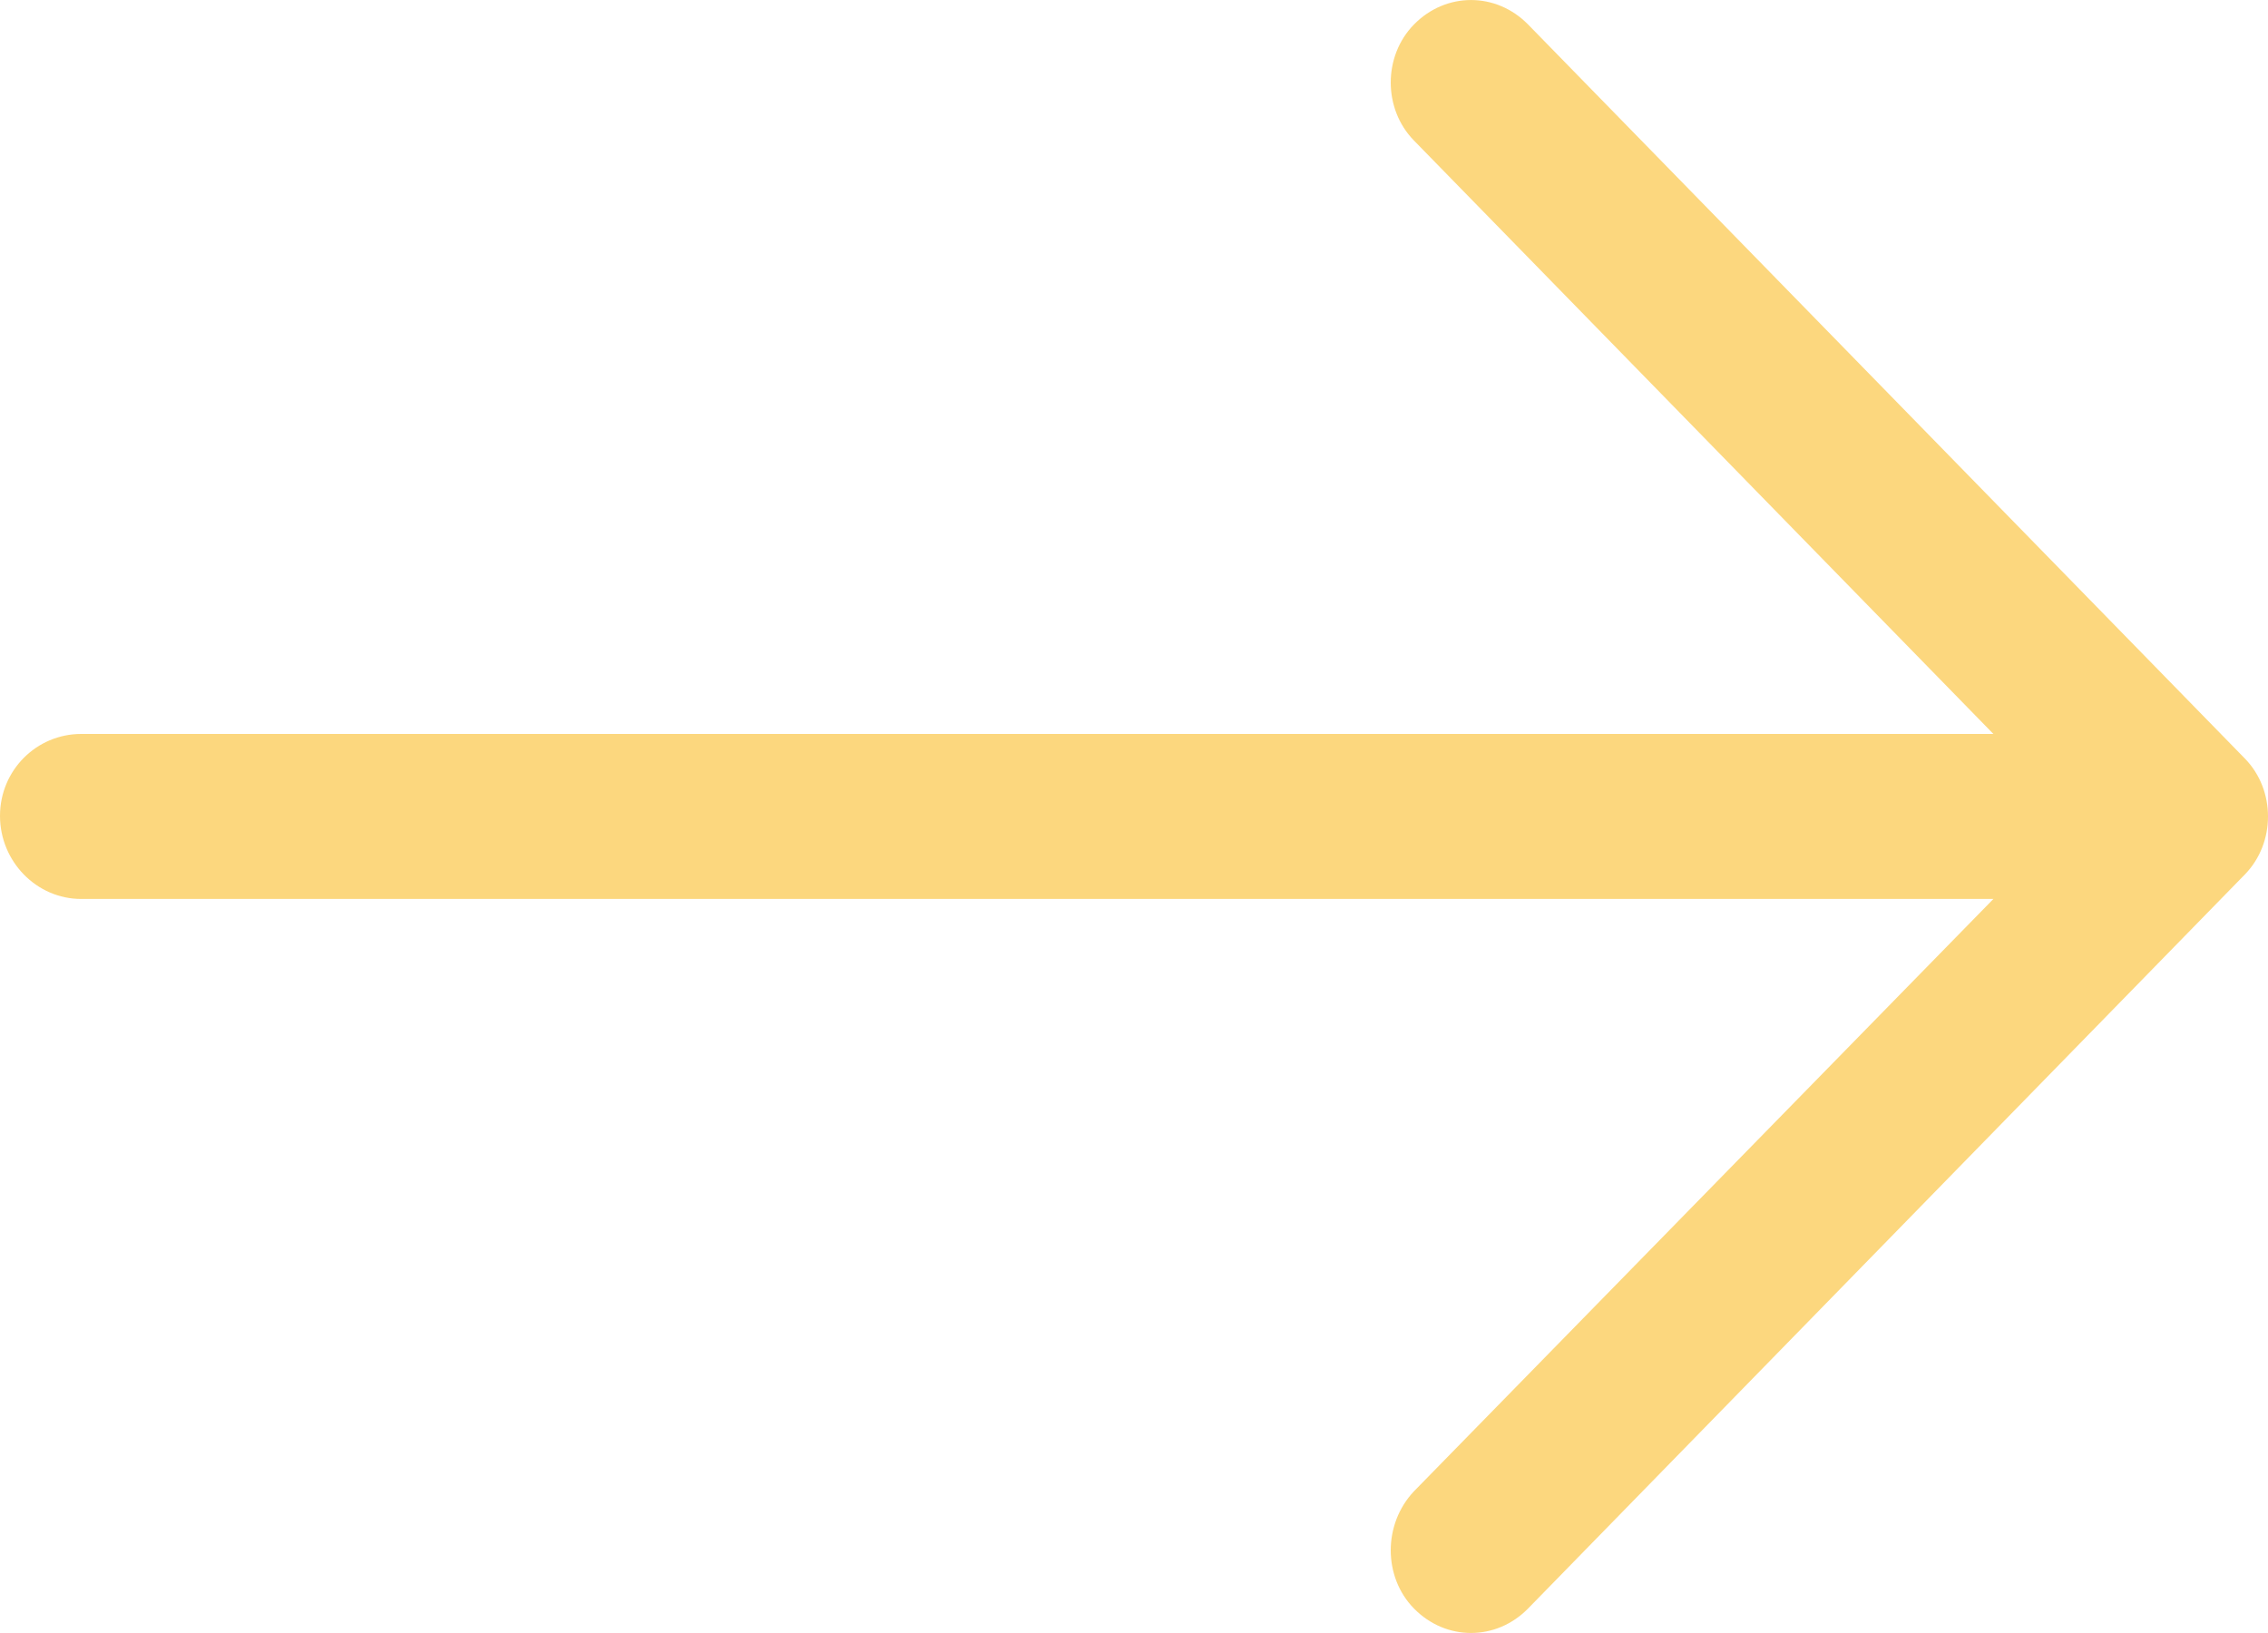 <svg width="25" height="18" viewBox="0 0 25 18" fill="none" xmlns="http://www.w3.org/2000/svg">
<path d="M16.845 0.271C16.492 -0.09 15.938 -0.09 15.585 0.271C15.245 0.619 15.245 1.2 15.585 1.548L21.973 8.09H0.895C0.403 8.09 0 8.49 0 8.993C0 9.496 0.403 9.909 0.895 9.909H21.973L15.585 16.439C15.245 16.8 15.245 17.381 15.585 17.729C15.938 18.09 16.492 18.09 16.845 17.729L24.745 9.639C25.085 9.29 25.085 8.709 24.745 8.361L16.845 0.271Z" fill="#FCD77E"/>
</svg>
